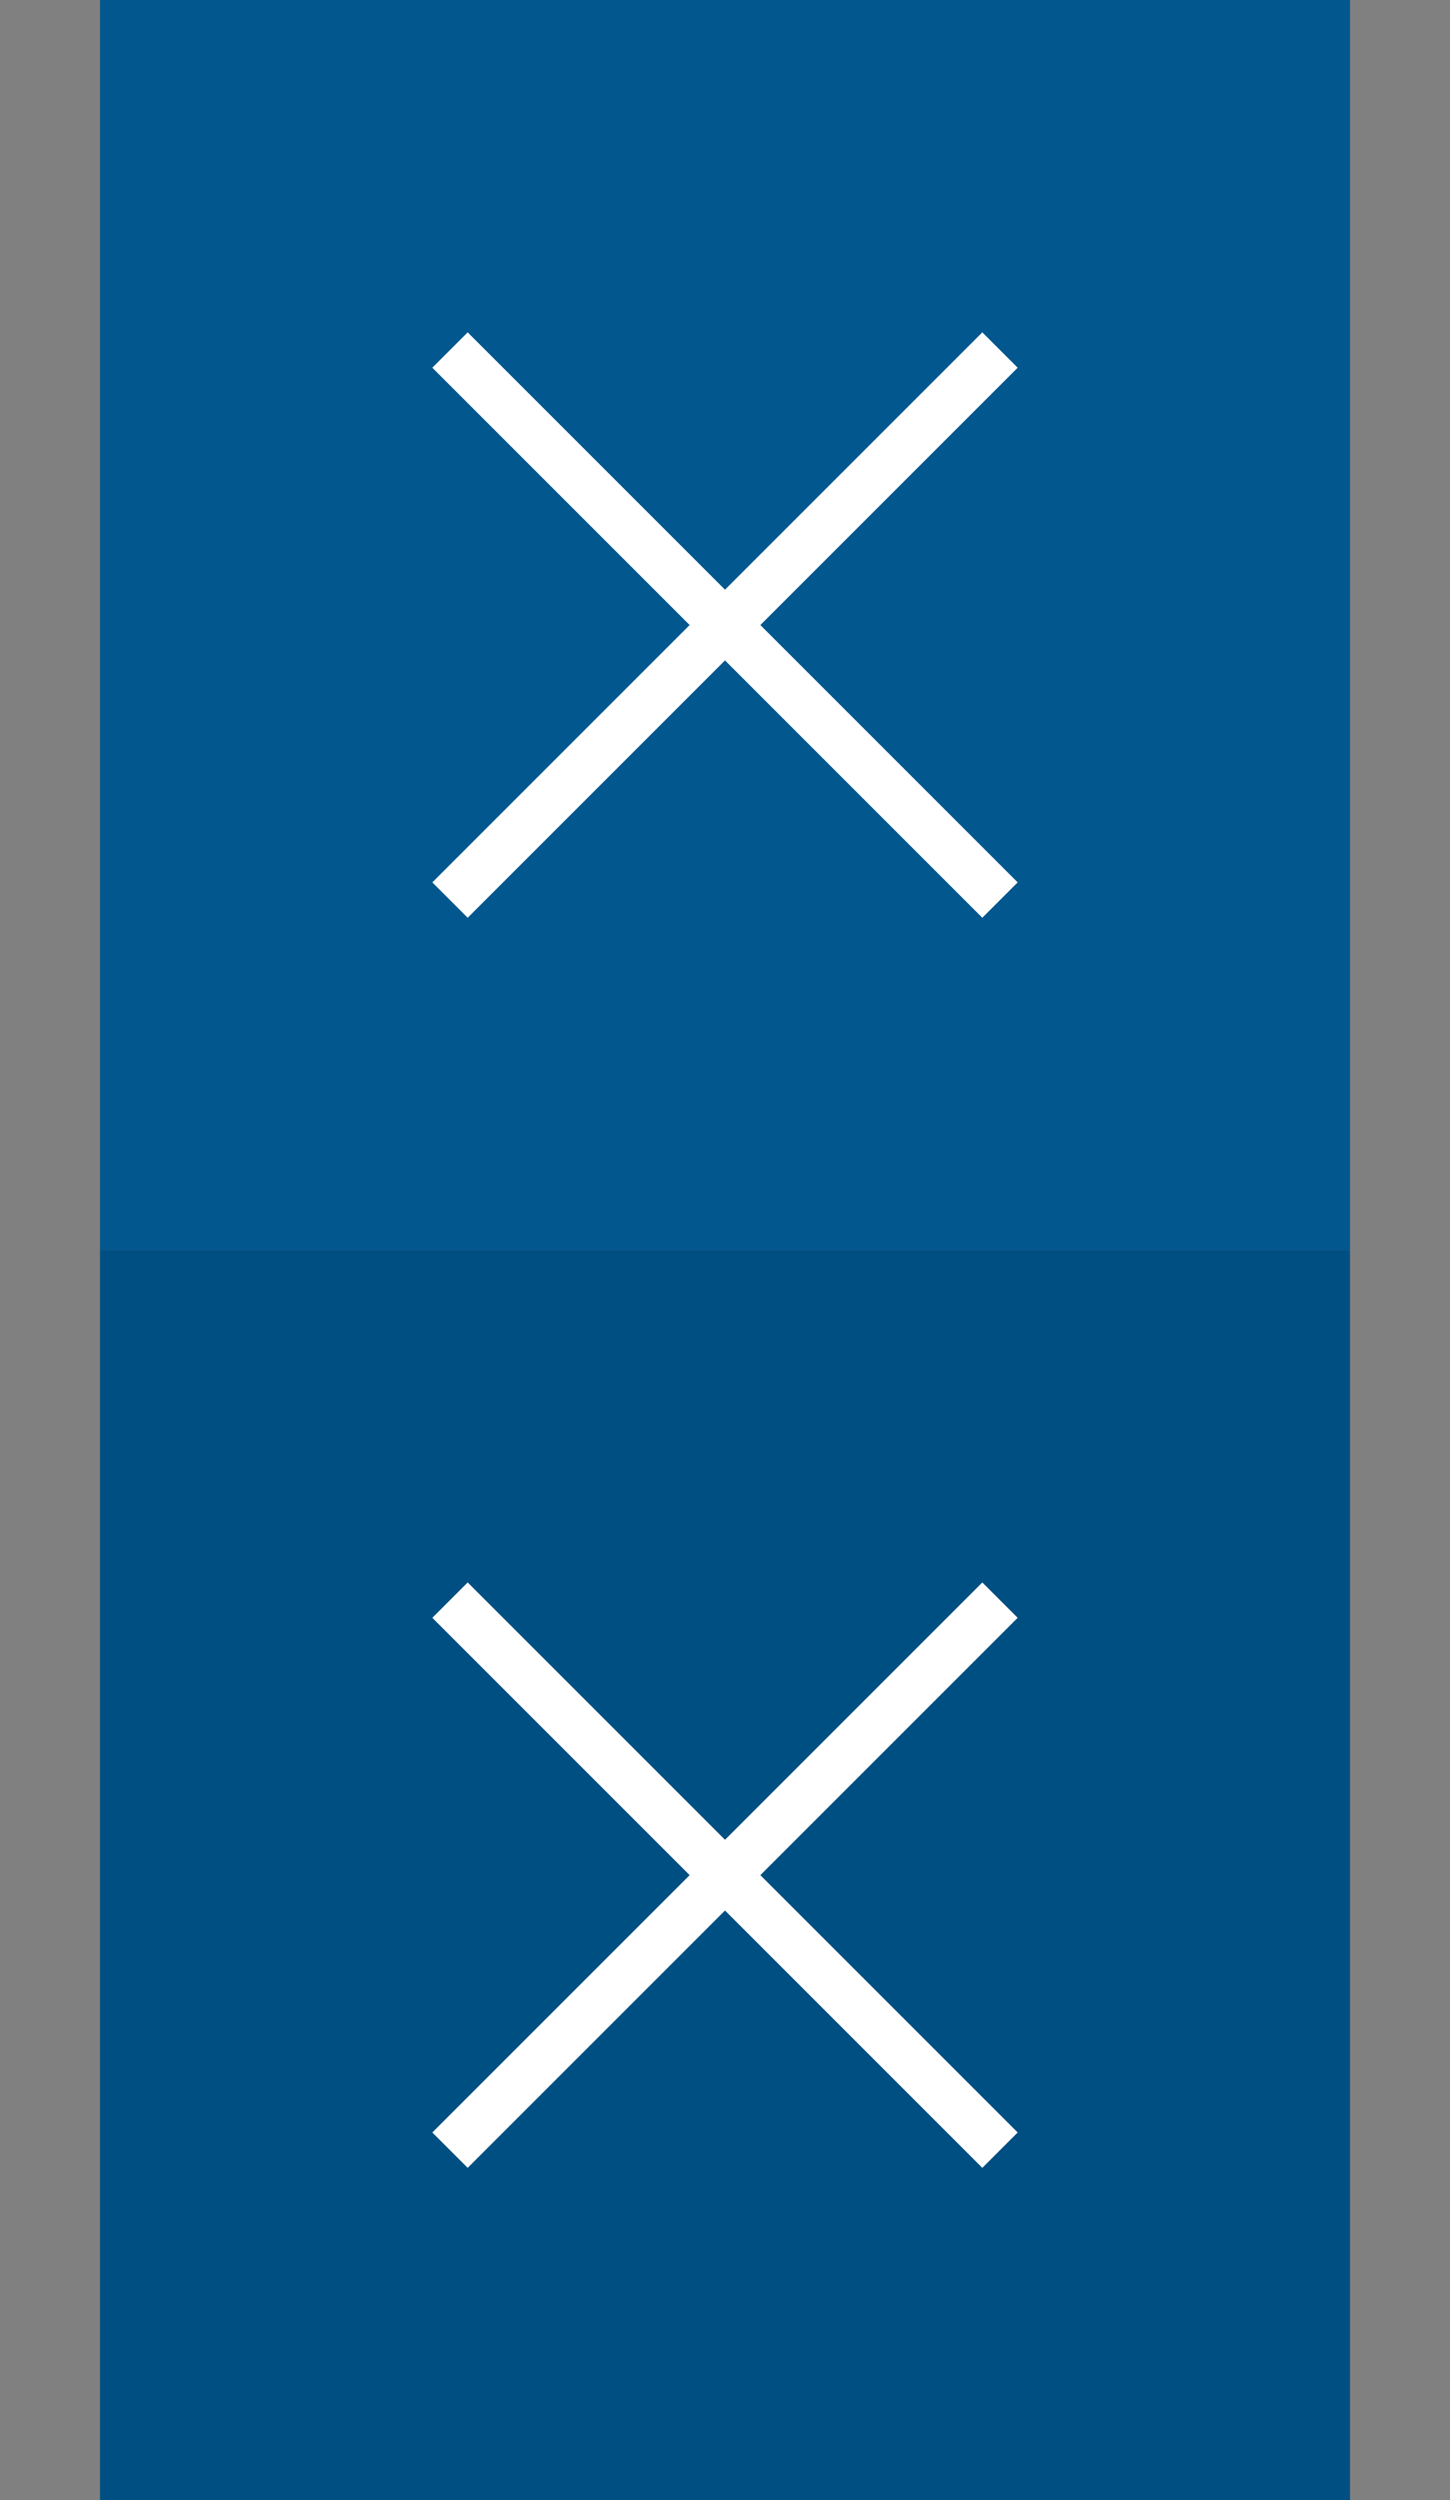 <svg id="Слой_1" data-name="Слой 1" xmlns="http://www.w3.org/2000/svg" viewBox="0 0 29 50"><rect x="0" y="0" width="29" height="50" fill="#808080" stroke="none"/><defs><style>.cls-1{fill:#02578e;}.cls-2{fill:#004f82;}.cls-3{fill:none;stroke:#fff;stroke-miterlimit:10;}</style></defs><title>Монтажная область 10 копия</title><rect class="cls-1" x="2" width="25" height="25"/><rect class="cls-2" x="2" y="25" width="25" height="25"/><line class="cls-3" x1="9" y1="7" x2="20" y2="18"/><line class="cls-3" x1="20" y1="7" x2="9" y2="18"/><line class="cls-3" x1="9" y1="32" x2="20" y2="43"/><line class="cls-3" x1="20" y1="32" x2="9" y2="43"/></svg>